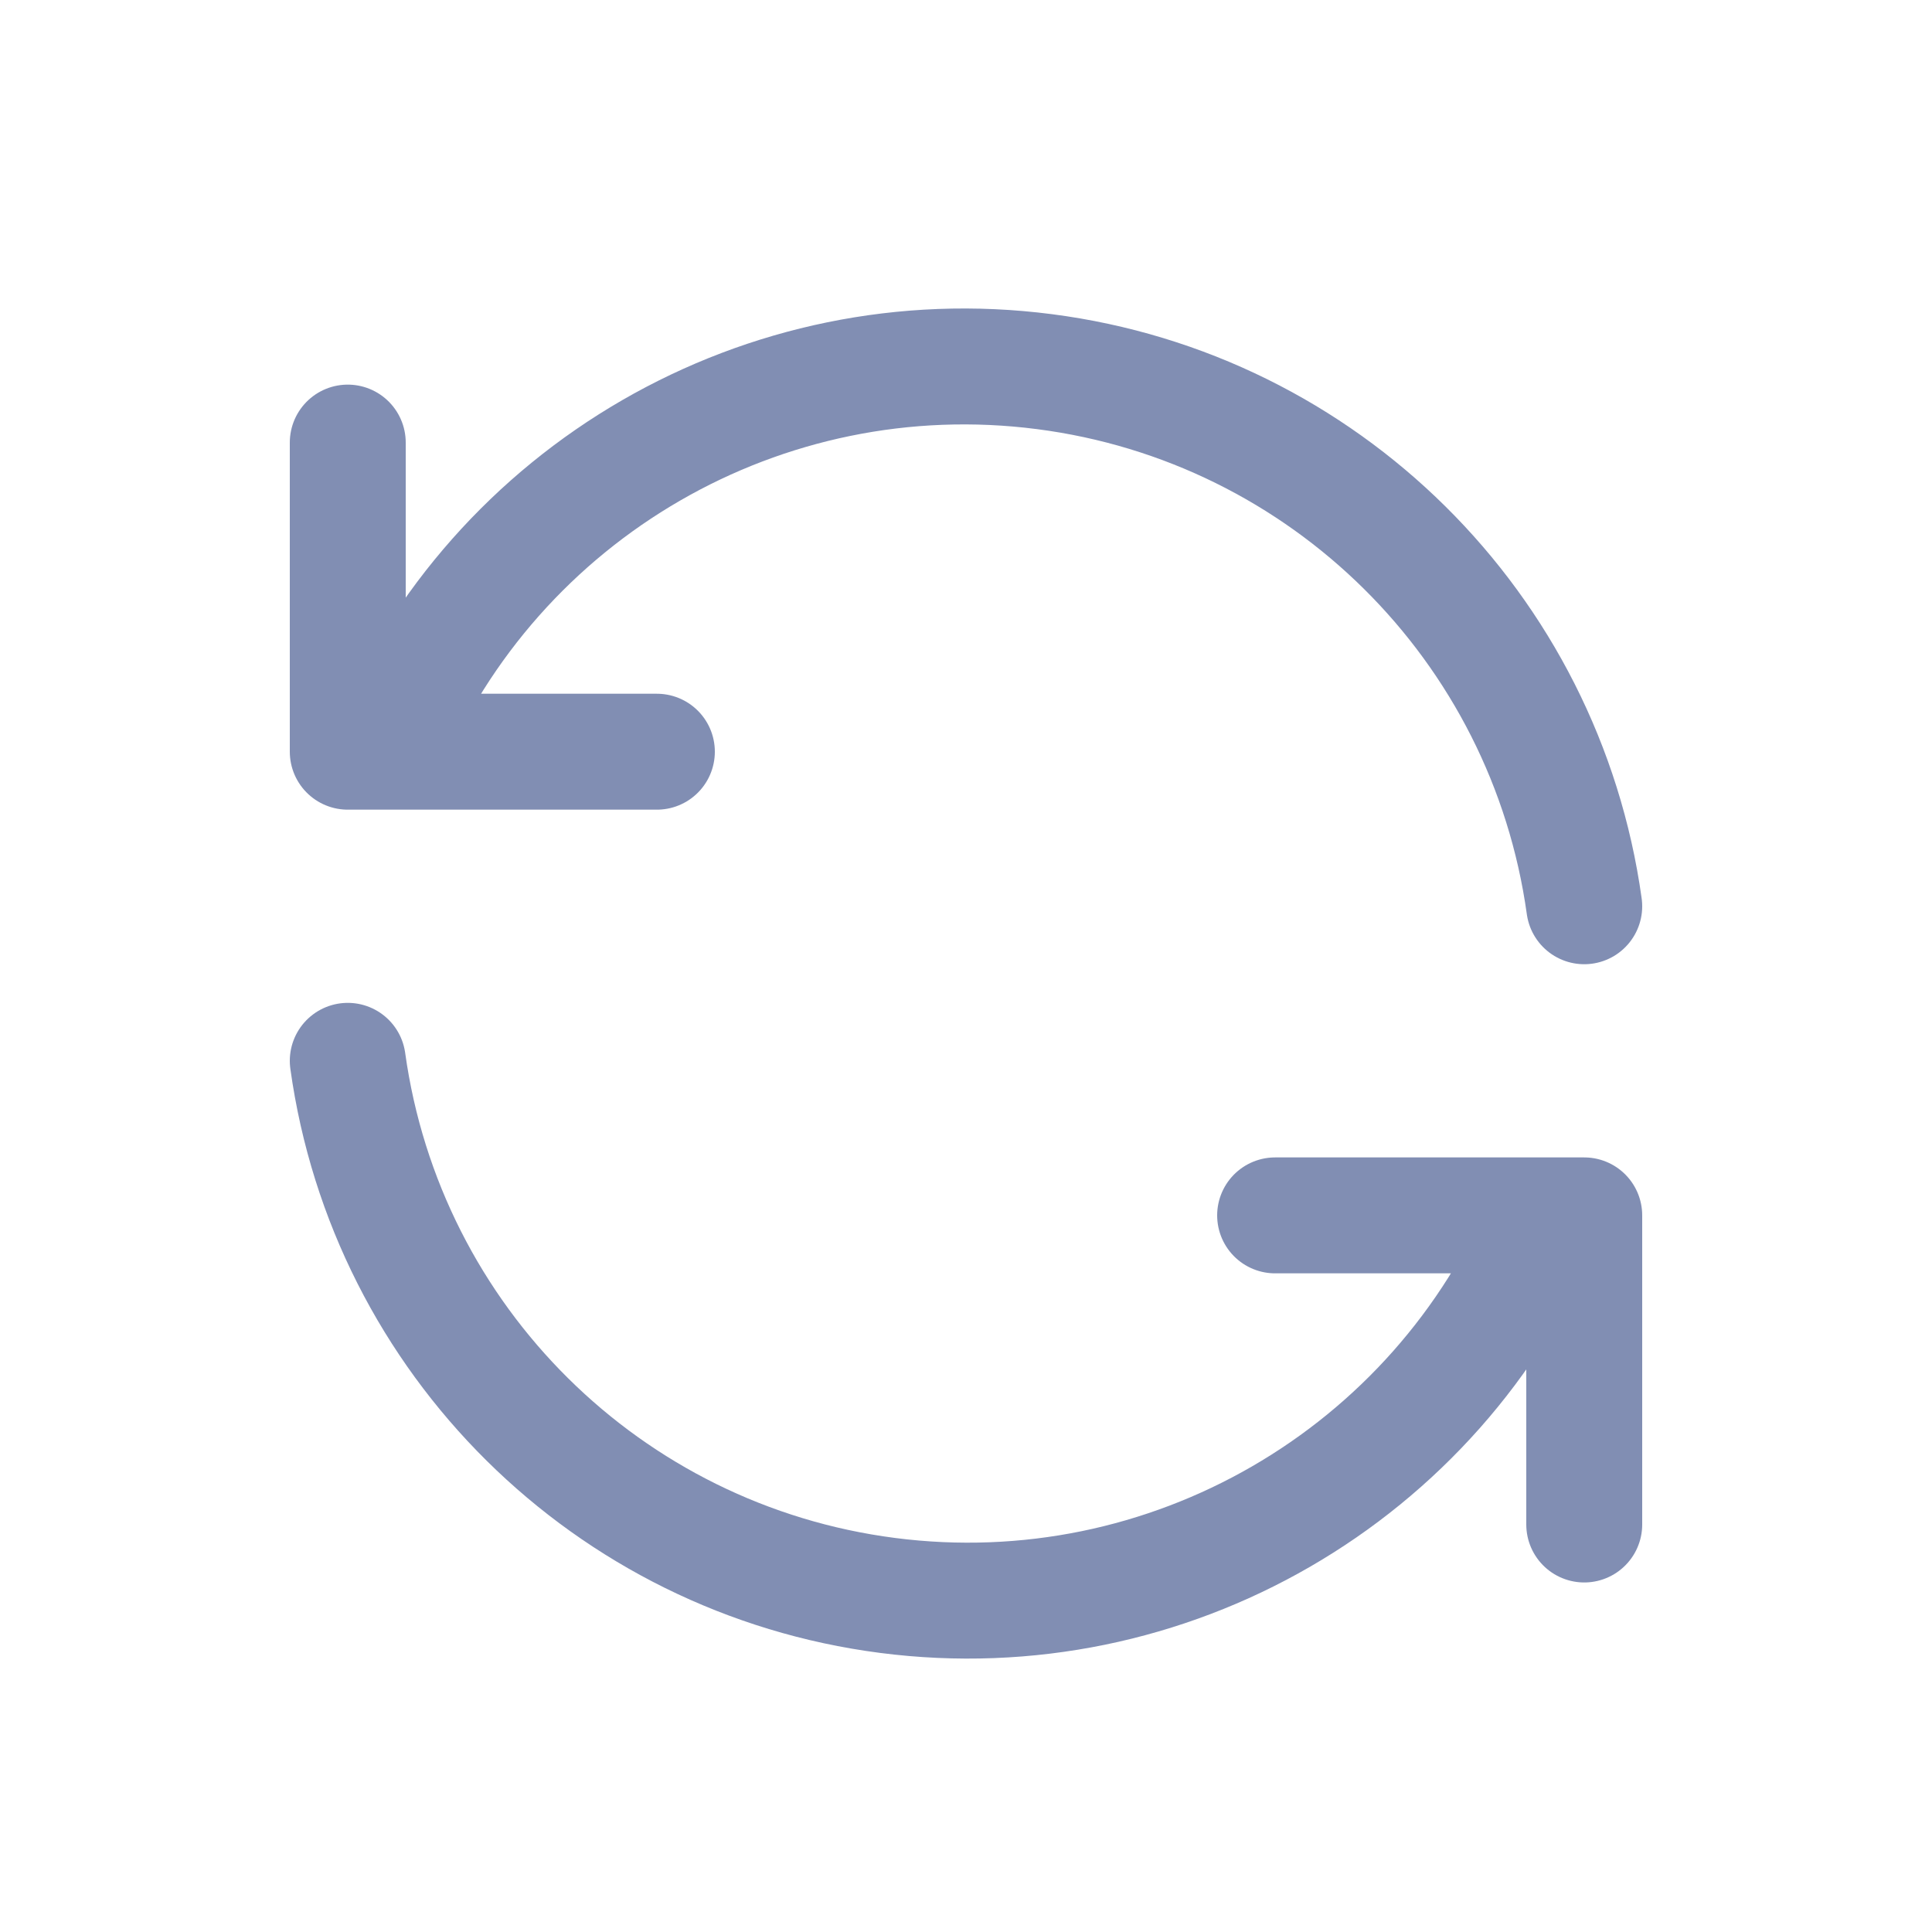<?xml version="1.0" encoding="UTF-8"?>
<svg width="25px" height="25px" viewBox="0 0 25 25" version="1.1" xmlns="http://www.w3.org/2000/svg" xmlns:xlink="http://www.w3.org/1999/xlink">
    <title>28589ACB-5660-48D4-99F3-1EFA52D1E6FA</title>
    <g id="Page-1" stroke="none" stroke-width="1" fill="none" fill-rule="evenodd" stroke-linecap="round" stroke-linejoin="round">
        <g id="Icons/Arrows" transform="translate(-253, -361)" stroke="#818EB3" stroke-width="1.5">
            <g id="Row" transform="translate(0.5, 351.727)">
                <g id="Icons/24/arrows/refresh/new" transform="translate(253, 10)">
                    <g id="Icon" transform="translate(4, 4)">
                        <path d="M16,7 C15.497,3.383 12.636,0.549 9.014,0.082 C5.391,-0.386 1.905,1.629 0.5,5 M0,1 L0,5 L4,5" id="Shape"></path>
                        <path d="M0,9 C0.503,12.617 3.364,15.451 6.986,15.918 C10.609,16.386 14.095,14.371 15.5,11 M16,15 L16,11 L12,11" id="Shape"></path>
                    </g>
                </g>
            </g>
        </g>
    </g>
</svg>